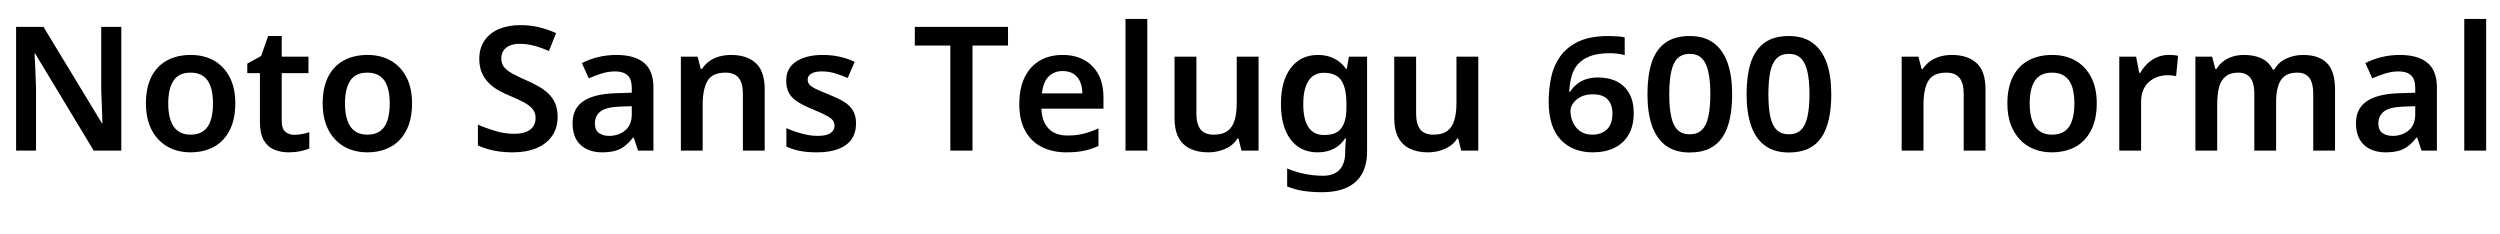 <svg xmlns="http://www.w3.org/2000/svg" xmlns:xlink="http://www.w3.org/1999/xlink" width="346.248" height="32.448"><path fill="black" d="M16.80 3.72L16.80 20.86L12.98 20.86L4.87 7.42L4.78 7.42Q4.82 8.14 4.86 8.93Q4.90 9.72 4.93 10.55Q4.97 11.38 4.99 12.22L4.99 12.22L4.99 20.86L2.23 20.86L2.23 3.72L6.02 3.72L14.11 17.06L14.18 17.06Q14.16 16.44 14.14 15.65Q14.11 14.86 14.08 14.03Q14.04 13.20 14.02 12.43L14.02 12.43L14.02 3.72L16.80 3.72ZM32.59 14.33L32.59 14.33Q32.59 15.96 32.16 17.21Q31.73 18.46 30.92 19.33Q30.12 20.21 28.96 20.65Q27.79 21.10 26.38 21.10L26.38 21.10Q25.03 21.10 23.90 20.65Q22.78 20.21 21.95 19.33Q21.12 18.46 20.66 17.21Q20.21 15.96 20.21 14.33L20.21 14.33Q20.21 12.17 20.95 10.67Q21.70 9.17 23.10 8.39Q24.50 7.61 26.42 7.61L26.42 7.61Q28.25 7.61 29.63 8.39Q31.01 9.17 31.80 10.67Q32.59 12.17 32.59 14.33ZM23.30 14.33L23.30 14.33Q23.30 15.70 23.63 16.67Q23.95 17.64 24.64 18.14Q25.32 18.65 26.40 18.65L26.40 18.65Q27.50 18.65 28.19 18.14Q28.87 17.64 29.18 16.67Q29.50 15.70 29.50 14.33L29.50 14.33Q29.50 12.94 29.17 11.99Q28.85 11.04 28.16 10.55Q27.48 10.06 26.40 10.06L26.40 10.06Q24.77 10.06 24.04 11.16Q23.30 12.26 23.30 14.33ZM40.75 18.67L40.75 18.67Q41.33 18.67 41.86 18.56Q42.38 18.46 42.84 18.31L42.84 18.31L42.84 20.57Q42.36 20.78 41.59 20.94Q40.82 21.10 39.98 21.10L39.98 21.10Q38.88 21.10 37.98 20.72Q37.08 20.35 36.54 19.44Q36 18.53 36 16.90L36 16.90L36 10.13L34.25 10.13L34.25 8.81L36.17 7.75L37.13 4.99L39.02 4.99L39.02 7.85L42.72 7.85L42.72 10.13L39.02 10.13L39.02 16.87Q39.02 17.78 39.50 18.23Q39.98 18.67 40.75 18.67ZM57.07 14.33L57.07 14.33Q57.07 15.96 56.64 17.21Q56.21 18.46 55.40 19.33Q54.60 20.21 53.44 20.65Q52.27 21.10 50.86 21.10L50.86 21.10Q49.51 21.10 48.38 20.65Q47.26 20.21 46.43 19.33Q45.60 18.46 45.14 17.21Q44.69 15.96 44.69 14.33L44.69 14.33Q44.69 12.17 45.43 10.67Q46.18 9.17 47.58 8.39Q48.98 7.61 50.90 7.61L50.90 7.61Q52.73 7.61 54.11 8.39Q55.49 9.17 56.28 10.67Q57.07 12.17 57.07 14.33ZM47.78 14.33L47.78 14.33Q47.78 15.70 48.11 16.67Q48.43 17.64 49.12 18.14Q49.80 18.65 50.88 18.65L50.88 18.65Q51.98 18.65 52.67 18.14Q53.35 17.64 53.66 16.67Q53.98 15.70 53.98 14.33L53.98 14.33Q53.98 12.94 53.65 11.99Q53.33 11.04 52.64 10.55Q51.96 10.06 50.88 10.06L50.88 10.06Q49.25 10.06 48.52 11.16Q47.78 12.26 47.78 14.33ZM77.23 16.18L77.23 16.18Q77.23 17.69 76.49 18.79Q75.74 19.90 74.34 20.50Q72.94 21.10 70.99 21.10L70.99 21.10Q70.06 21.10 69.20 20.99Q68.35 20.88 67.60 20.66Q66.84 20.45 66.19 20.14L66.19 20.14L66.19 17.26Q67.27 17.74 68.57 18.13Q69.86 18.53 71.21 18.53L71.21 18.53Q72.24 18.53 72.90 18.25Q73.56 17.98 73.87 17.48Q74.18 16.99 74.18 16.34L74.18 16.34Q74.18 15.62 73.78 15.12Q73.37 14.62 72.58 14.18Q71.78 13.75 70.61 13.27L70.61 13.27Q69.82 12.94 69.06 12.52Q68.30 12.10 67.70 11.50Q67.10 10.90 66.74 10.08Q66.38 9.26 66.38 8.16L66.38 8.16Q66.38 6.70 67.09 5.64Q67.80 4.58 69.08 4.03Q70.37 3.48 72.07 3.48L72.07 3.48Q73.44 3.48 74.64 3.77Q75.84 4.06 77.02 4.58L77.02 4.58L76.03 7.06Q74.98 6.60 73.99 6.34Q73.01 6.07 71.98 6.07L71.98 6.07Q71.16 6.07 70.58 6.32Q70.01 6.58 69.72 7.03Q69.43 7.49 69.43 8.09L69.43 8.09Q69.43 8.78 69.79 9.26Q70.15 9.74 70.91 10.16Q71.66 10.58 72.86 11.11L72.86 11.11Q74.26 11.71 75.22 12.36Q76.18 13.01 76.70 13.92Q77.23 14.83 77.23 16.18ZM85.37 7.61L85.37 7.61Q87.89 7.61 89.20 8.70Q90.50 9.79 90.50 12.12L90.50 12.12L90.50 20.86L88.37 20.86L87.77 19.06L87.67 19.06Q87.12 19.75 86.53 20.22Q85.94 20.69 85.19 20.89Q84.43 21.10 83.35 21.10L83.35 21.10Q82.20 21.10 81.28 20.66Q80.35 20.23 79.82 19.33Q79.30 18.43 79.30 17.06L79.30 17.06Q79.30 15.05 80.77 14.03Q82.25 13.01 85.25 12.91L85.25 12.91L87.50 12.84L87.50 12.19Q87.50 10.94 86.90 10.42Q86.30 9.89 85.22 9.89L85.22 9.89Q84.24 9.89 83.33 10.18Q82.42 10.46 81.55 10.85L81.55 10.85L80.59 8.74Q81.55 8.23 82.79 7.92Q84.02 7.61 85.37 7.61ZM87.50 14.71L85.92 14.76Q83.93 14.83 83.16 15.44Q82.39 16.06 82.39 17.09L82.39 17.09Q82.39 18 82.94 18.41Q83.50 18.82 84.36 18.82L84.36 18.82Q85.68 18.82 86.59 18.06Q87.50 17.30 87.50 15.82L87.50 15.82L87.50 14.71ZM101.26 7.61L101.26 7.61Q103.44 7.61 104.68 8.74Q105.91 9.86 105.91 12.38L105.91 12.38L105.91 20.86L102.89 20.86L102.89 12.98Q102.89 11.52 102.31 10.79Q101.74 10.06 100.49 10.06L100.49 10.06Q98.66 10.06 97.99 11.20Q97.32 12.34 97.32 14.50L97.32 14.50L97.32 20.86L94.30 20.86L94.30 7.85L96.62 7.85L97.06 9.55L97.22 9.55Q97.66 8.88 98.28 8.45Q98.90 8.02 99.67 7.81Q100.44 7.61 101.26 7.61ZM118.56 17.09L118.56 17.09Q118.56 18.38 117.94 19.28Q117.31 20.18 116.10 20.64Q114.89 21.10 113.14 21.10L113.14 21.10Q111.77 21.10 110.78 20.90Q109.80 20.71 108.91 20.30L108.91 20.30L108.91 17.74Q109.87 18.19 111.05 18.50Q112.22 18.82 113.23 18.82L113.23 18.82Q114.48 18.82 115.03 18.43Q115.58 18.05 115.58 17.40L115.58 17.40Q115.58 17.02 115.37 16.70Q115.15 16.39 114.53 16.04Q113.90 15.70 112.63 15.17L112.63 15.17Q111.38 14.66 110.56 14.16Q109.73 13.66 109.31 12.95Q108.89 12.24 108.89 11.16L108.89 11.16Q108.89 9.41 110.28 8.51Q111.67 7.61 113.95 7.61L113.95 7.61Q115.15 7.61 116.22 7.84Q117.29 8.06 118.37 8.57L118.37 8.57L117.41 10.80Q116.52 10.42 115.64 10.15Q114.77 9.89 113.86 9.89L113.86 9.89Q112.87 9.89 112.37 10.19Q111.86 10.49 111.86 11.02L111.86 11.02Q111.86 11.42 112.12 11.72Q112.37 12.02 113.00 12.32Q113.64 12.62 114.82 13.10L114.82 13.10Q115.99 13.56 116.82 14.05Q117.65 14.54 118.10 15.26Q118.56 15.98 118.56 17.09ZM134.69 6.31L134.69 20.86L131.62 20.86L131.62 6.31L126.70 6.31L126.70 3.72L139.61 3.72L139.61 6.31L134.69 6.31ZM147.17 7.61L147.17 7.61Q148.92 7.61 150.18 8.32Q151.44 9.02 152.14 10.33Q152.83 11.64 152.83 13.51L152.83 13.51L152.83 15.05L144.24 15.05Q144.29 16.82 145.22 17.80Q146.16 18.77 147.82 18.77L147.82 18.77Q149.09 18.77 150.08 18.52Q151.08 18.26 152.14 17.78L152.14 17.78L152.14 20.21Q151.18 20.66 150.14 20.88Q149.11 21.10 147.67 21.10L147.67 21.10Q145.78 21.10 144.30 20.36Q142.82 19.63 142.00 18.14Q141.17 16.66 141.17 14.45L141.17 14.45Q141.17 12.22 141.92 10.69Q142.68 9.17 144.02 8.39Q145.37 7.61 147.17 7.61ZM147.17 9.84L147.17 9.84Q145.97 9.84 145.21 10.62Q144.46 11.40 144.31 12.94L144.31 12.94L149.90 12.94Q149.90 12.02 149.60 11.33Q149.30 10.63 148.70 10.24Q148.10 9.84 147.17 9.84ZM158.90 2.62L158.90 20.86L155.88 20.86L155.88 2.62L158.90 2.62ZM171.29 7.85L174.31 7.85L174.31 20.86L171.94 20.86L171.53 19.18L171.38 19.18Q170.98 19.85 170.33 20.27Q169.68 20.69 168.91 20.89Q168.14 21.10 167.33 21.10L167.33 21.10Q165.89 21.10 164.83 20.59Q163.78 20.09 163.22 19.04Q162.67 18 162.67 16.34L162.67 16.34L162.67 7.85L165.70 7.85L165.70 15.74Q165.70 17.18 166.27 17.92Q166.85 18.65 168.10 18.65L168.10 18.65Q169.32 18.65 170.02 18.13Q170.71 17.62 171 16.63Q171.29 15.65 171.29 14.21L171.29 14.21L171.29 7.85ZM182.54 7.61L182.54 7.61Q183.77 7.61 184.75 8.09Q185.74 8.57 186.41 9.53L186.41 9.53L186.53 9.53L186.82 7.85L189.34 7.85L189.34 20.95Q189.34 22.80 188.64 24.06Q187.94 25.32 186.55 25.97Q185.16 26.62 183.07 26.62L183.07 26.62Q181.68 26.62 180.50 26.44Q179.33 26.26 178.27 25.82L178.27 25.82L178.27 23.33Q179.38 23.81 180.64 24.07Q181.90 24.34 183.26 24.34L183.26 24.34Q184.75 24.34 185.53 23.50Q186.31 22.66 186.31 21.10L186.31 21.10L186.31 20.76Q186.31 20.40 186.35 19.92Q186.38 19.44 186.41 19.15L186.41 19.15L186.31 19.15Q185.64 20.16 184.68 20.63Q183.72 21.10 182.47 21.10L182.47 21.10Q180.10 21.10 178.75 19.32Q177.41 17.54 177.41 14.38L177.41 14.38Q177.41 11.21 178.78 9.41Q180.14 7.61 182.54 7.61ZM183.34 10.08L183.34 10.08Q182.42 10.08 181.79 10.57Q181.15 11.06 180.83 12.02Q180.50 12.98 180.50 14.42L180.50 14.42Q180.50 16.54 181.22 17.62Q181.94 18.70 183.38 18.70L183.38 18.70Q184.20 18.70 184.78 18.49Q185.35 18.29 185.72 17.82Q186.10 17.35 186.29 16.62Q186.48 15.89 186.48 14.86L186.48 14.86L186.48 14.40Q186.48 12.84 186.14 11.89Q185.81 10.94 185.12 10.51Q184.44 10.08 183.34 10.08ZM201.72 7.85L204.74 7.85L204.74 20.86L202.37 20.86L201.96 19.18L201.82 19.18Q201.41 19.85 200.76 20.27Q200.11 20.69 199.34 20.89Q198.58 21.10 197.76 21.10L197.76 21.10Q196.32 21.10 195.26 20.59Q194.21 20.09 193.66 19.04Q193.10 18 193.10 16.34L193.10 16.34L193.10 7.85L196.13 7.85L196.13 15.74Q196.13 17.18 196.70 17.92Q197.28 18.65 198.53 18.65L198.53 18.65Q199.75 18.65 200.45 18.13Q201.14 17.62 201.43 16.63Q201.72 15.65 201.72 14.21L201.72 14.21L201.72 7.85ZM214.49 14.09L214.49 14.09Q214.49 12.38 214.82 10.76Q215.16 9.14 216.06 7.85Q216.96 6.55 218.59 5.77Q220.22 4.99 222.79 4.99L222.79 4.99Q223.30 4.99 223.94 5.03Q224.59 5.06 225.02 5.18L225.02 5.18L225.02 7.63Q224.57 7.51 224.03 7.44Q223.49 7.37 222.96 7.37L222.96 7.37Q221.28 7.37 220.22 7.78Q219.17 8.18 218.54 8.89Q217.92 9.60 217.66 10.58Q217.39 11.57 217.34 12.72L217.34 12.72L217.46 12.72Q217.80 12.17 218.33 11.71Q218.86 11.26 219.61 10.99Q220.37 10.73 221.33 10.73L221.33 10.73Q222.84 10.73 223.94 11.29Q225.05 11.86 225.66 12.96Q226.27 14.06 226.27 15.67L226.27 15.67Q226.27 17.40 225.58 18.62Q224.88 19.85 223.61 20.47Q222.34 21.10 220.58 21.10L220.58 21.10Q219.29 21.10 218.18 20.69Q217.08 20.28 216.24 19.44Q215.40 18.60 214.94 17.26Q214.49 15.91 214.49 14.09ZM220.54 18.65L220.54 18.65Q221.76 18.65 222.54 17.94Q223.32 17.23 223.32 15.72L223.32 15.72Q223.32 14.47 222.65 13.76Q221.98 13.06 220.61 13.06L220.61 13.06Q219.67 13.06 218.98 13.39Q218.28 13.73 217.90 14.27Q217.51 14.81 217.51 15.38L217.51 15.38Q217.51 15.98 217.70 16.57Q217.90 17.16 218.27 17.63Q218.64 18.10 219.20 18.37Q219.77 18.65 220.54 18.65ZM239.90 13.06L239.90 13.06Q239.90 14.95 239.58 16.45Q239.26 17.95 238.56 19.00Q237.86 20.04 236.75 20.58Q235.63 21.12 234.02 21.12L234.02 21.12Q232.01 21.12 230.71 20.16Q229.42 19.20 228.79 17.39Q228.17 15.58 228.17 13.06L228.17 13.06Q228.17 10.51 228.74 8.71Q229.32 6.91 230.62 5.95Q231.91 4.99 234.02 4.99L234.02 4.99Q236.04 4.99 237.34 5.95Q238.63 6.91 239.27 8.71Q239.90 10.51 239.90 13.06ZM231.19 13.06L231.19 13.06Q231.19 14.90 231.46 16.14Q231.72 17.38 232.34 17.99Q232.97 18.60 234.02 18.60L234.02 18.60Q235.08 18.60 235.70 18Q236.33 17.40 236.60 16.16Q236.88 14.93 236.88 13.03L236.88 13.03Q236.88 11.18 236.60 9.94Q236.33 8.69 235.70 8.08Q235.08 7.46 234.02 7.46L234.02 7.46Q232.97 7.46 232.34 8.08Q231.72 8.69 231.46 9.94Q231.19 11.18 231.19 13.06ZM253.63 13.06L253.63 13.06Q253.63 14.95 253.31 16.45Q252.98 17.95 252.29 19.00Q251.59 20.04 250.48 20.58Q249.36 21.12 247.75 21.12L247.75 21.12Q245.74 21.12 244.44 20.16Q243.14 19.20 242.52 17.39Q241.90 15.58 241.90 13.06L241.90 13.06Q241.90 10.51 242.47 8.71Q243.05 6.91 244.34 5.95Q245.64 4.99 247.75 4.99L247.75 4.99Q249.77 4.99 251.06 5.95Q252.36 6.91 253.00 8.71Q253.63 10.51 253.63 13.06ZM244.92 13.06L244.92 13.06Q244.92 14.90 245.18 16.14Q245.45 17.38 246.07 17.99Q246.70 18.60 247.75 18.60L247.75 18.60Q248.81 18.60 249.43 18Q250.06 17.40 250.33 16.16Q250.61 14.93 250.61 13.03L250.61 13.03Q250.61 11.18 250.33 9.94Q250.06 8.69 249.43 8.08Q248.81 7.46 247.75 7.46L247.75 7.46Q246.70 7.46 246.07 8.08Q245.45 8.69 245.18 9.94Q244.92 11.18 244.92 13.06ZM270.34 7.61L270.34 7.61Q272.52 7.61 273.76 8.74Q274.99 9.86 274.99 12.38L274.99 12.38L274.99 20.86L271.97 20.86L271.97 12.98Q271.97 11.52 271.39 10.79Q270.82 10.06 269.57 10.06L269.57 10.06Q267.74 10.06 267.07 11.20Q266.40 12.34 266.40 14.50L266.40 14.50L266.40 20.86L263.38 20.86L263.38 7.85L265.70 7.85L266.14 9.55L266.30 9.55Q266.74 8.88 267.36 8.45Q267.98 8.02 268.75 7.81Q269.52 7.61 270.34 7.61ZM290.40 14.33L290.40 14.33Q290.40 15.96 289.97 17.21Q289.54 18.46 288.73 19.33Q287.93 20.21 286.76 20.65Q285.60 21.10 284.18 21.10L284.18 21.10Q282.84 21.10 281.71 20.65Q280.58 20.21 279.76 19.33Q278.93 18.46 278.47 17.21Q278.02 15.96 278.02 14.33L278.02 14.33Q278.02 12.17 278.76 10.67Q279.50 9.17 280.91 8.39Q282.31 7.61 284.23 7.61L284.23 7.61Q286.06 7.61 287.44 8.39Q288.82 9.17 289.61 10.67Q290.40 12.17 290.40 14.33ZM281.11 14.33L281.11 14.33Q281.11 15.70 281.44 16.67Q281.76 17.64 282.44 18.14Q283.13 18.65 284.21 18.65L284.21 18.65Q285.31 18.65 286.00 18.14Q286.68 17.64 286.99 16.67Q287.30 15.70 287.30 14.33L287.30 14.33Q287.30 12.94 286.98 11.99Q286.66 11.04 285.97 10.55Q285.29 10.06 284.21 10.06L284.21 10.06Q282.58 10.06 281.84 11.16Q281.11 12.26 281.11 14.33ZM300.34 7.61L300.34 7.61Q300.62 7.61 301.01 7.63Q301.39 7.66 301.66 7.73L301.66 7.73L301.39 10.54Q301.18 10.49 300.83 10.45Q300.48 10.42 300.22 10.42L300.22 10.42Q299.50 10.42 298.84 10.64Q298.18 10.87 297.66 11.32Q297.14 11.76 296.84 12.46Q296.54 13.15 296.54 14.11L296.54 14.11L296.54 20.86L293.52 20.86L293.52 7.85L295.85 7.85L296.28 10.10L296.42 10.10Q296.81 9.41 297.38 8.84Q297.96 8.28 298.72 7.94Q299.47 7.61 300.34 7.61ZM318.96 7.61L318.96 7.61Q321.17 7.61 322.28 8.74Q323.40 9.86 323.40 12.38L323.40 12.38L323.40 20.86L320.38 20.86L320.38 12.96Q320.38 11.52 319.85 10.79Q319.32 10.06 318.17 10.06L318.17 10.06Q316.58 10.06 315.91 11.09Q315.24 12.12 315.24 14.09L315.24 14.09L315.24 20.86L312.22 20.86L312.22 12.96Q312.22 12.00 311.98 11.35Q311.74 10.70 311.24 10.38Q310.75 10.06 309.98 10.06L309.98 10.06Q308.90 10.06 308.26 10.57Q307.61 11.09 307.34 12.07Q307.08 13.06 307.08 14.50L307.08 14.50L307.08 20.86L304.06 20.86L304.06 7.85L306.38 7.85L306.82 9.55L306.98 9.55Q307.39 8.88 307.98 8.45Q308.57 8.02 309.30 7.81Q310.03 7.61 310.78 7.61L310.78 7.61Q312.24 7.61 313.25 8.10Q314.26 8.59 314.76 9.62L314.76 9.62L315 9.62Q315.60 8.57 316.69 8.09Q317.78 7.61 318.96 7.61ZM332.38 7.61L332.38 7.61Q334.90 7.61 336.20 8.70Q337.51 9.79 337.51 12.12L337.51 12.12L337.51 20.86L335.38 20.86L334.78 19.06L334.68 19.06Q334.13 19.75 333.54 20.22Q332.95 20.69 332.20 20.89Q331.44 21.10 330.36 21.10L330.36 21.10Q329.21 21.10 328.28 20.66Q327.36 20.23 326.83 19.33Q326.30 18.43 326.30 17.06L326.30 17.06Q326.30 15.05 327.78 14.03Q329.26 13.01 332.26 12.91L332.26 12.91L334.51 12.84L334.51 12.19Q334.51 10.94 333.91 10.42Q333.31 9.89 332.23 9.89L332.23 9.89Q331.25 9.89 330.34 10.18Q329.42 10.46 328.56 10.85L328.56 10.85L327.60 8.74Q328.56 8.23 329.80 7.92Q331.03 7.61 332.38 7.61ZM334.51 14.71L332.93 14.76Q330.94 14.83 330.17 15.44Q329.40 16.06 329.40 17.09L329.40 17.09Q329.40 18 329.95 18.41Q330.50 18.82 331.37 18.82L331.37 18.82Q332.69 18.82 333.60 18.06Q334.51 17.30 334.51 15.82L334.51 15.82L334.51 14.71ZM344.33 2.62L344.33 20.86L341.30 20.86L341.30 2.62L344.33 2.62Z"/></svg>
